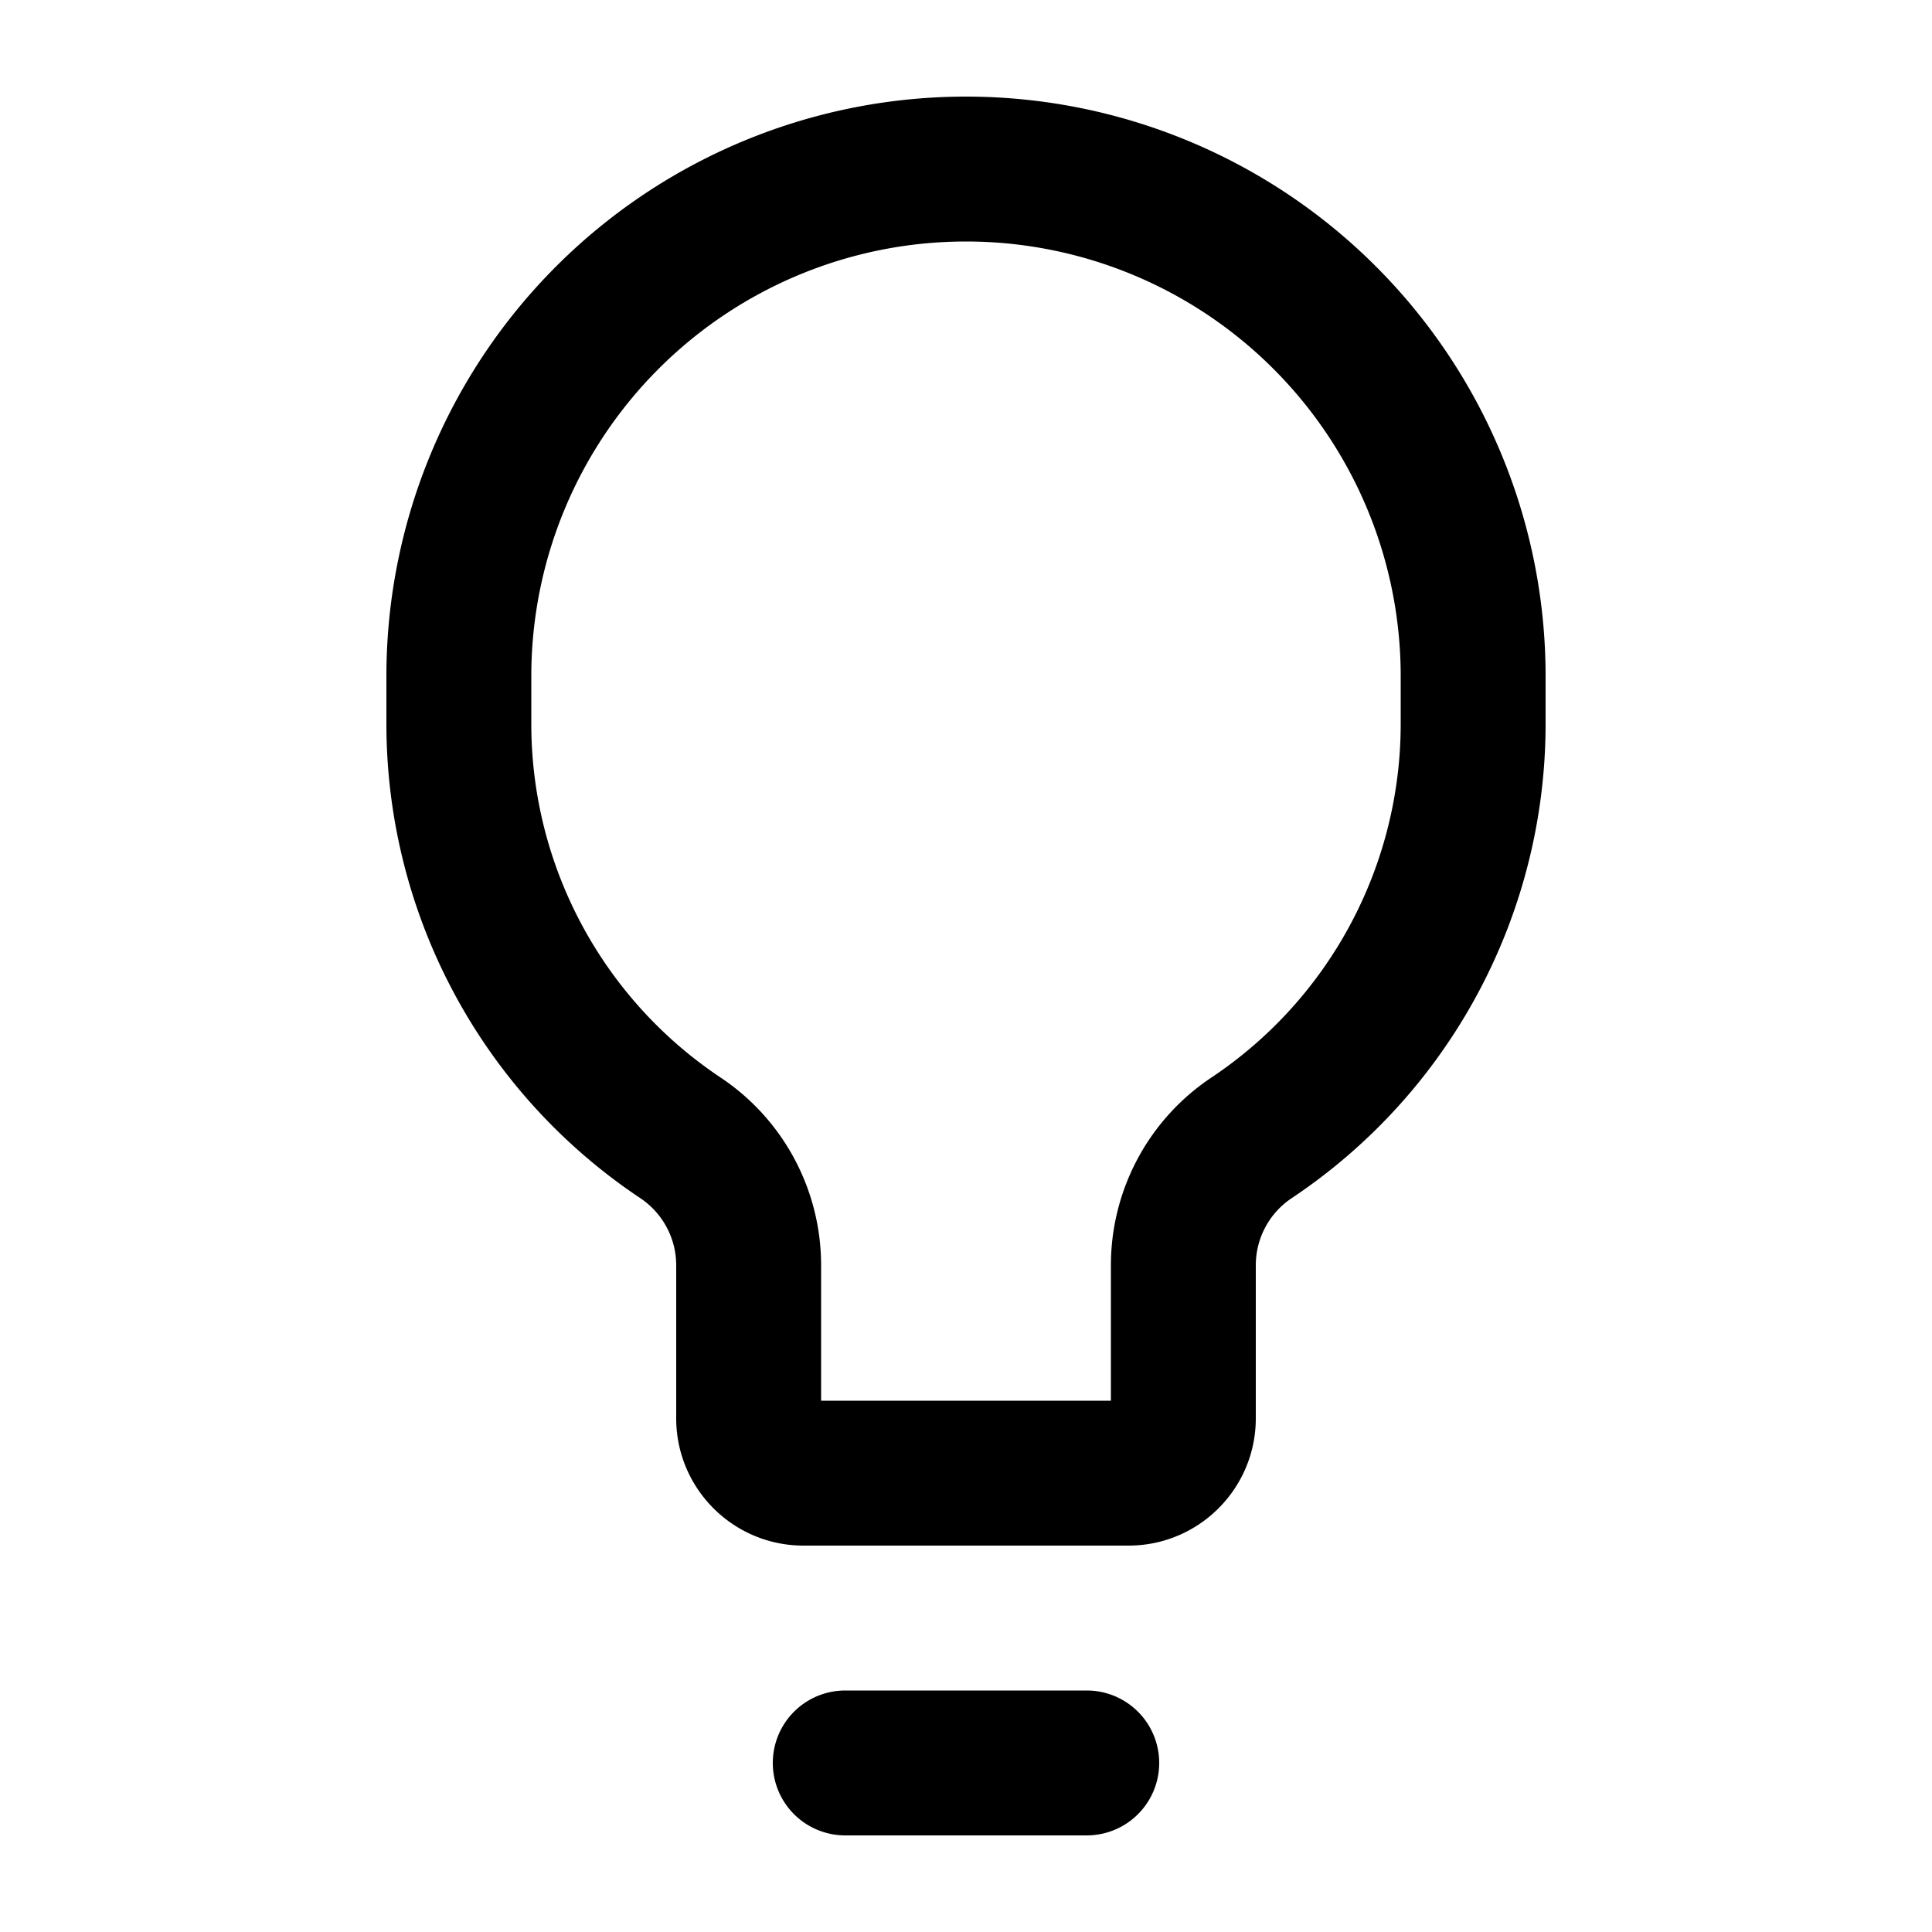<svg xmlns="http://www.w3.org/2000/svg" width="20" height="20" fill="currentColor">
  <path fill-rule="evenodd" d="M4 7a6 6 0 1 1 12 0v.493a5.902 5.902 0 0 1-2.628 4.91.835.835 0 0 0-.372.695v1.584C13 15.41 12.41 16 11.682 16H8.318C7.59 16 7 15.41 7 14.682v-1.584c0-.279-.14-.54-.372-.695A5.902 5.902 0 0 1 4 7.493V7Zm6-4.5A4.5 4.5 0 0 0 5.5 7v.493c0 1.472.736 2.846 1.96 3.662a2.335 2.335 0 0 1 1.04 1.943V14.5h3v-1.402c0-.78.39-1.51 1.04-1.943a4.402 4.402 0 0 0 1.96-3.662V7A4.5 4.5 0 0 0 10 2.5ZM8 18.25a.75.75 0 0 1 .75-.75h2.5a.75.75 0 0 1 0 1.5h-2.5a.75.75 0 0 1-.75-.75Z" clip-rule="evenodd"/>
</svg>

